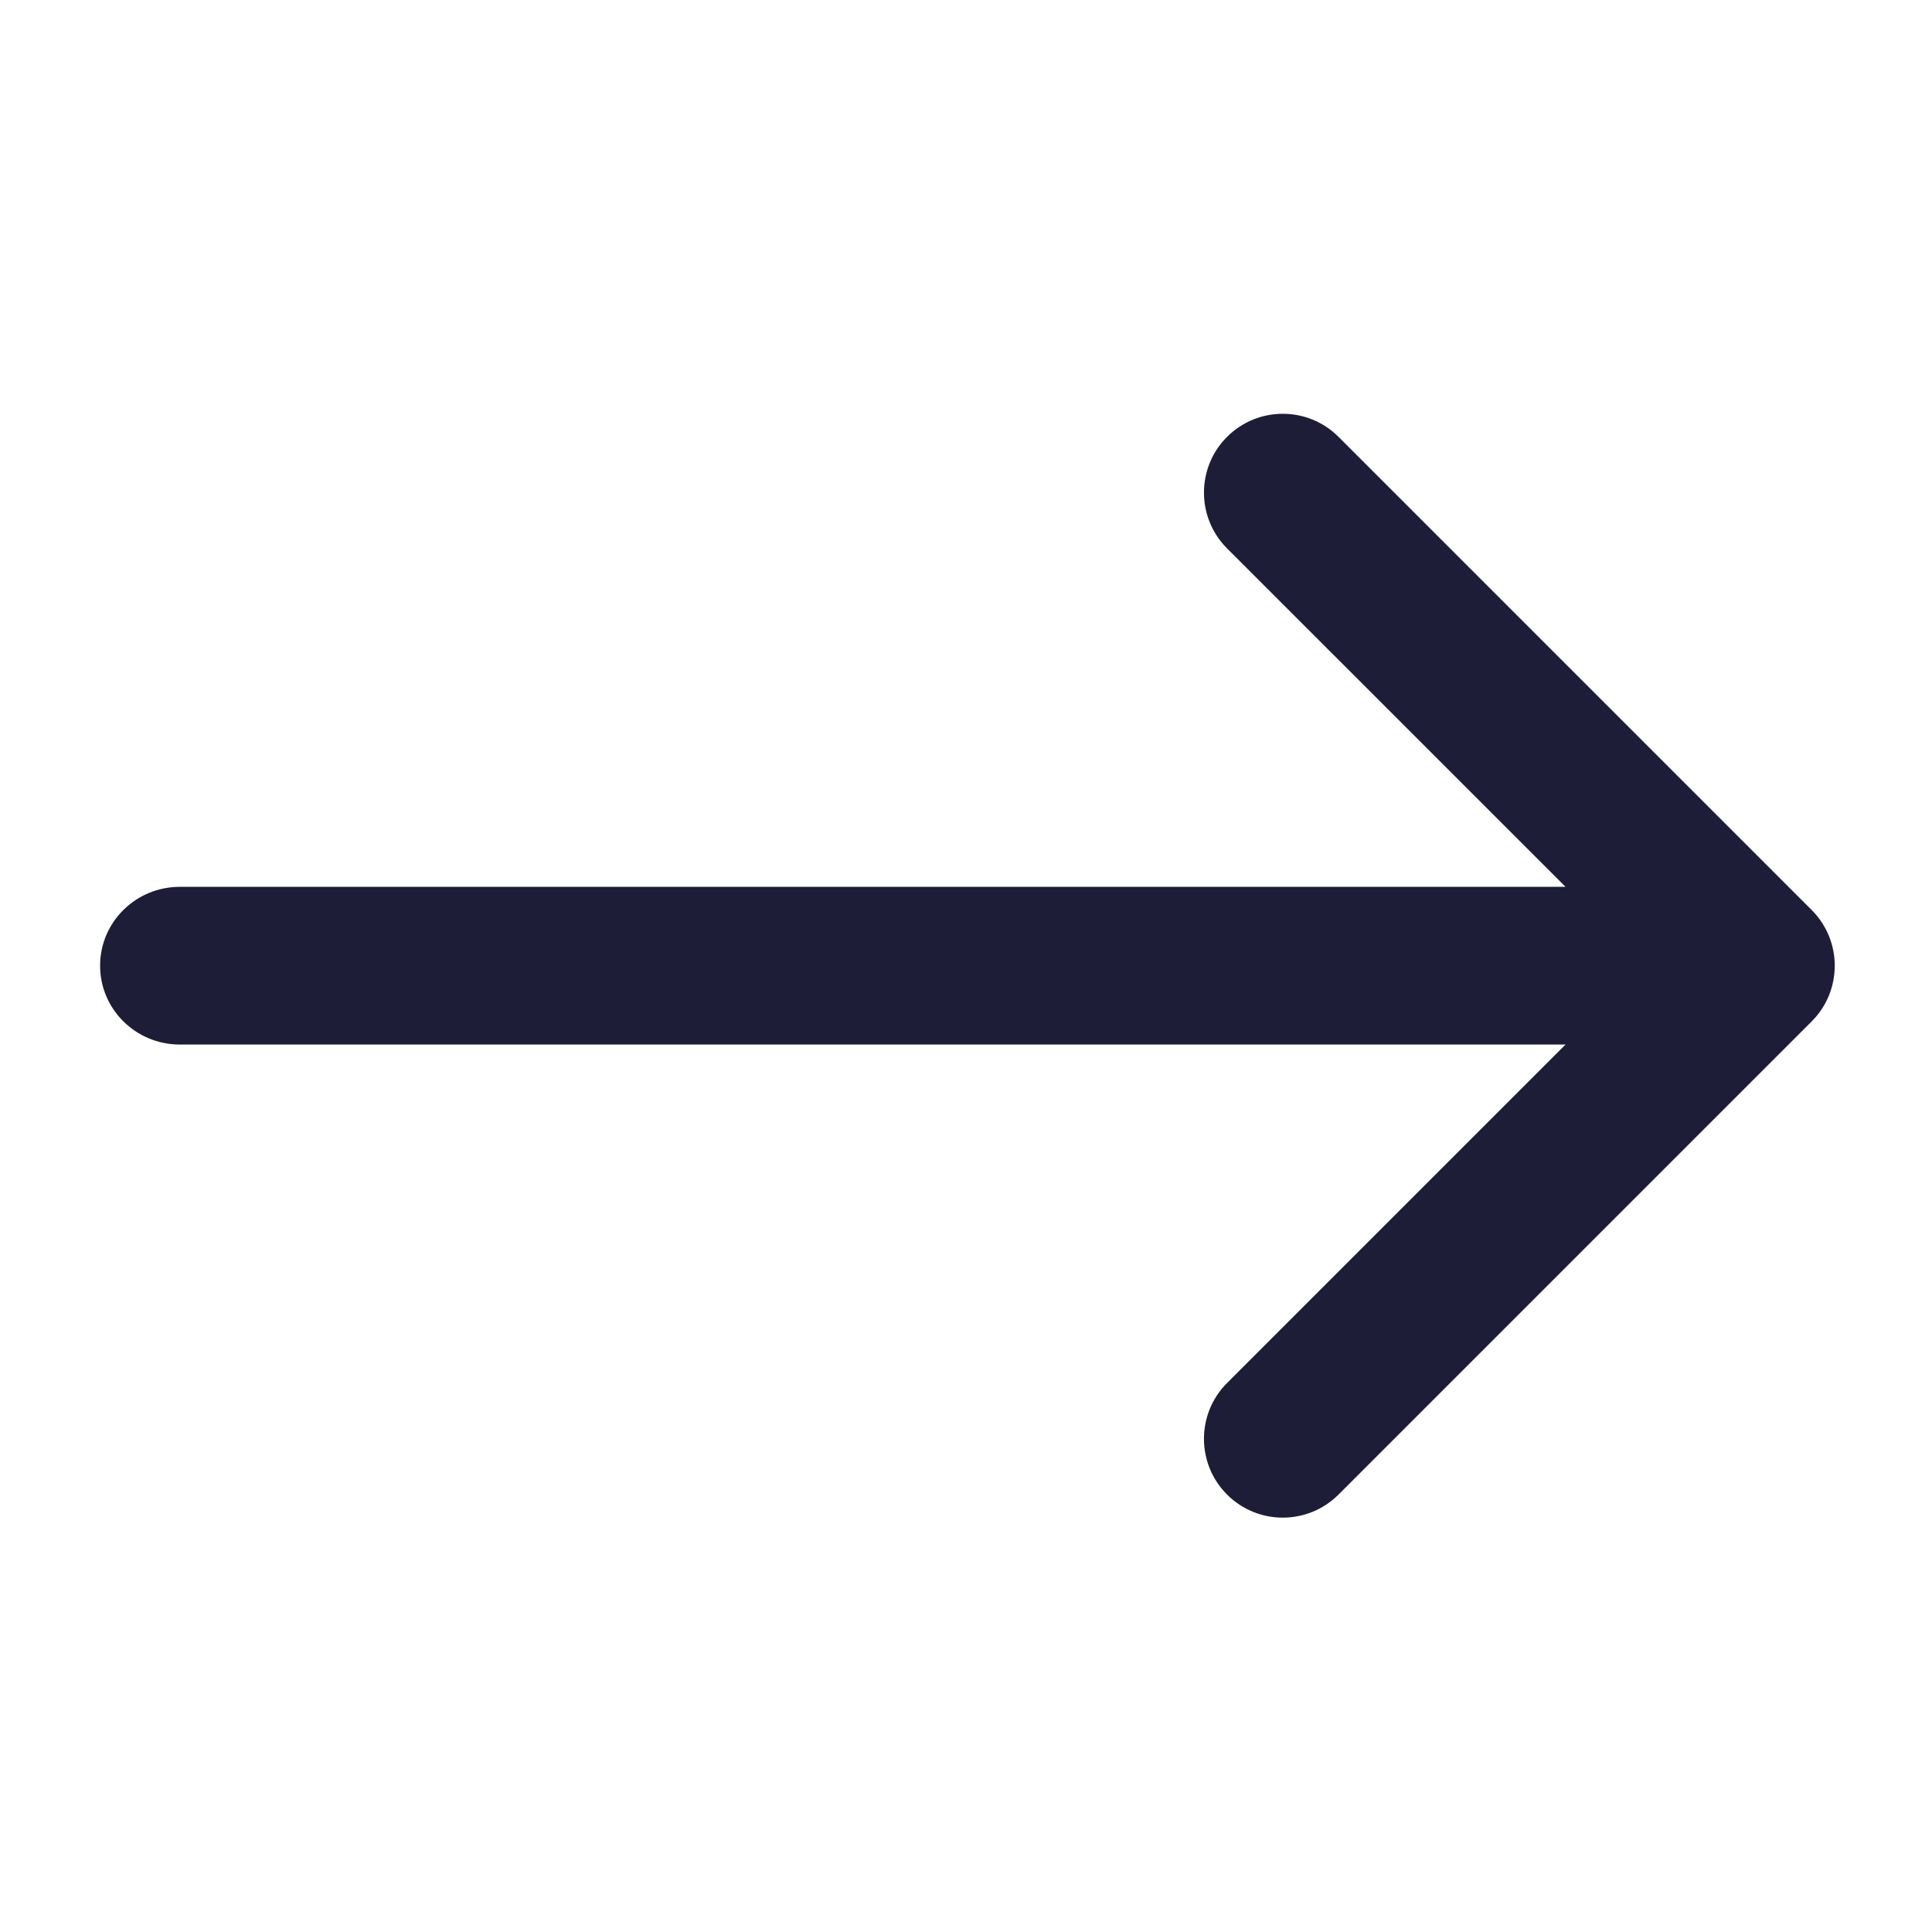 <svg width="37" height="37" viewBox="0 0 37 37" fill="none" xmlns="http://www.w3.org/2000/svg">
<g id="right-arrow">
<path id="Vector" d="M23.499 10.502C22.91 9.912 22.91 8.956 23.499 8.367C24.089 7.777 25.045 7.777 25.635 8.367L34.695 17.427C35.285 18.016 35.285 18.973 34.695 19.562L25.635 28.622C25.045 29.212 24.089 29.212 23.499 28.622C22.91 28.033 22.91 27.076 23.499 26.487L29.982 20.004H3.443C2.6 20.004 1.917 19.328 1.917 18.494C1.917 17.66 2.6 16.984 3.443 16.984H29.982L23.499 10.502Z" fill="#1D1D38"/>
</g>
</svg>
